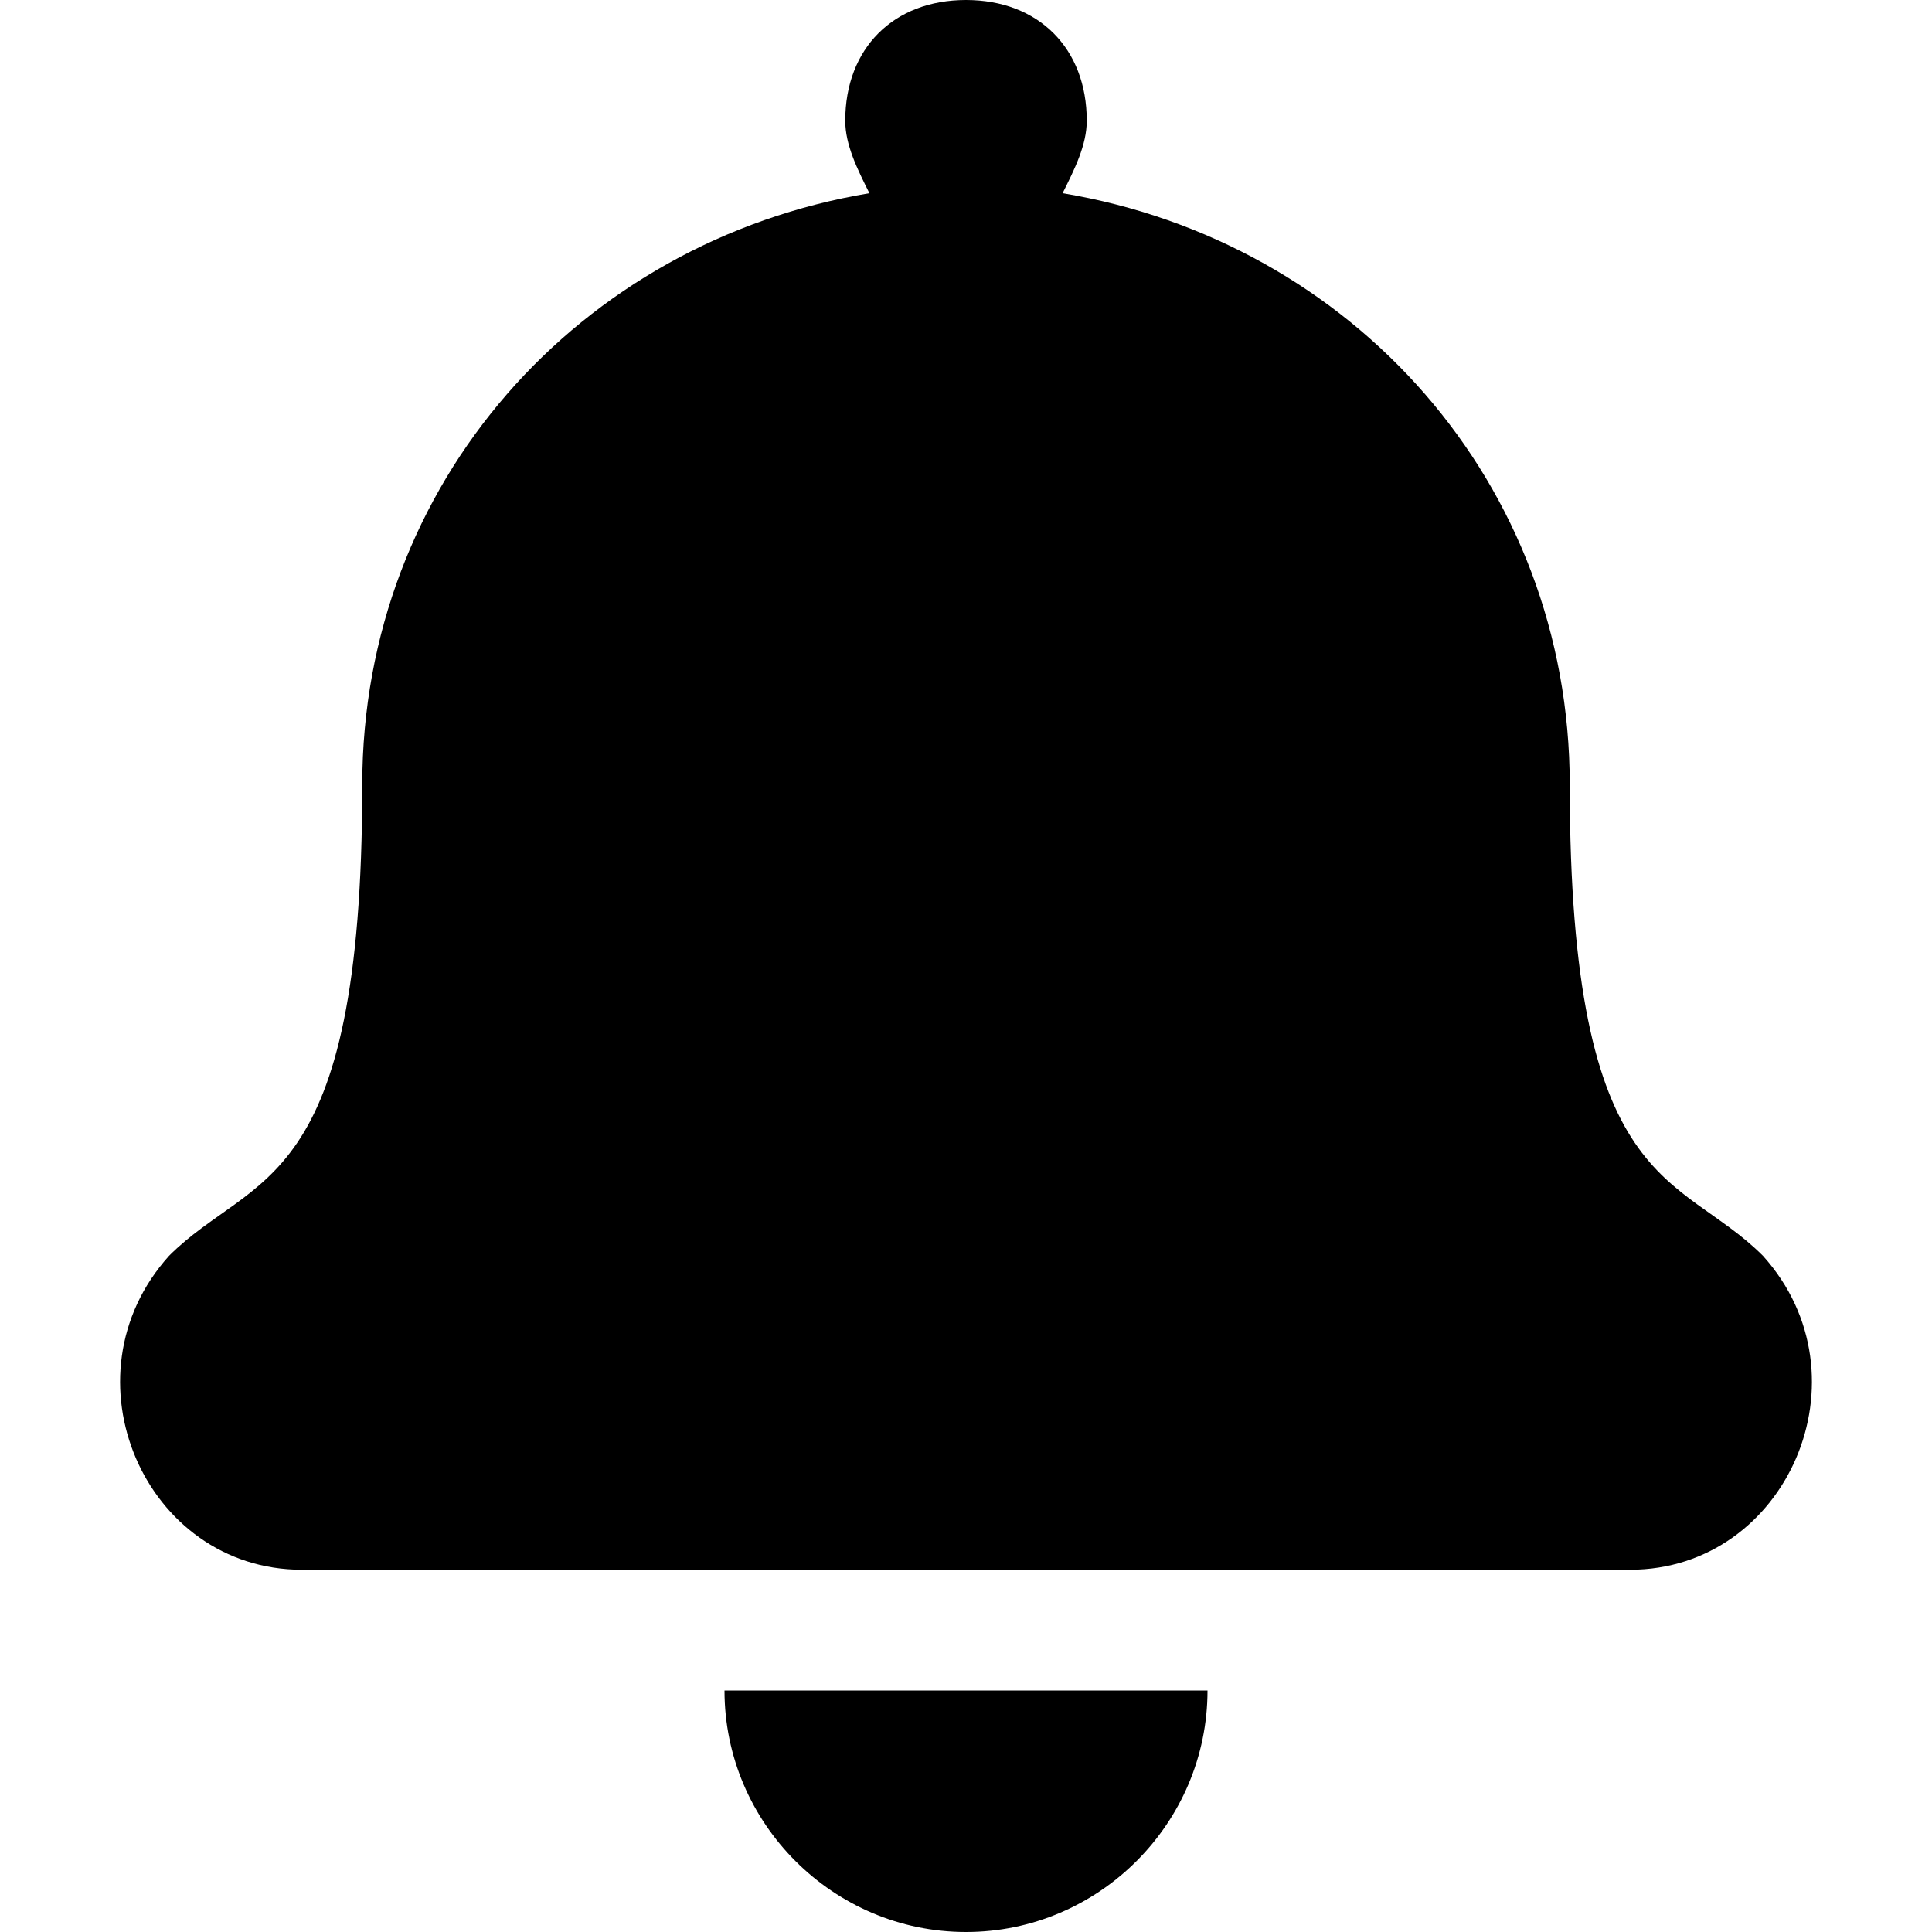 <svg xmlns="http://www.w3.org/2000/svg" width="16" height="16" viewBox="0 0 16 16"><path d="M14.6 10.4c-.7-.7-1.6-.5-1.6-3.9C13 4 11.2 2 8.8 1.6c.1-.2.2-.4.2-.6 0-.6-.4-1-1-1S7 .4 7 1c0 .2.1.4.2.6C4.8 2 3 4 3 6.5c0 3.4-.9 3.2-1.6 3.9-.9 1-.2 2.6 1.1 2.6h11c1.3 0 2-1.6 1.1-2.6zM6 14c0 1.1.9 2 2 2s2-.9 2-2H6z"/></svg>